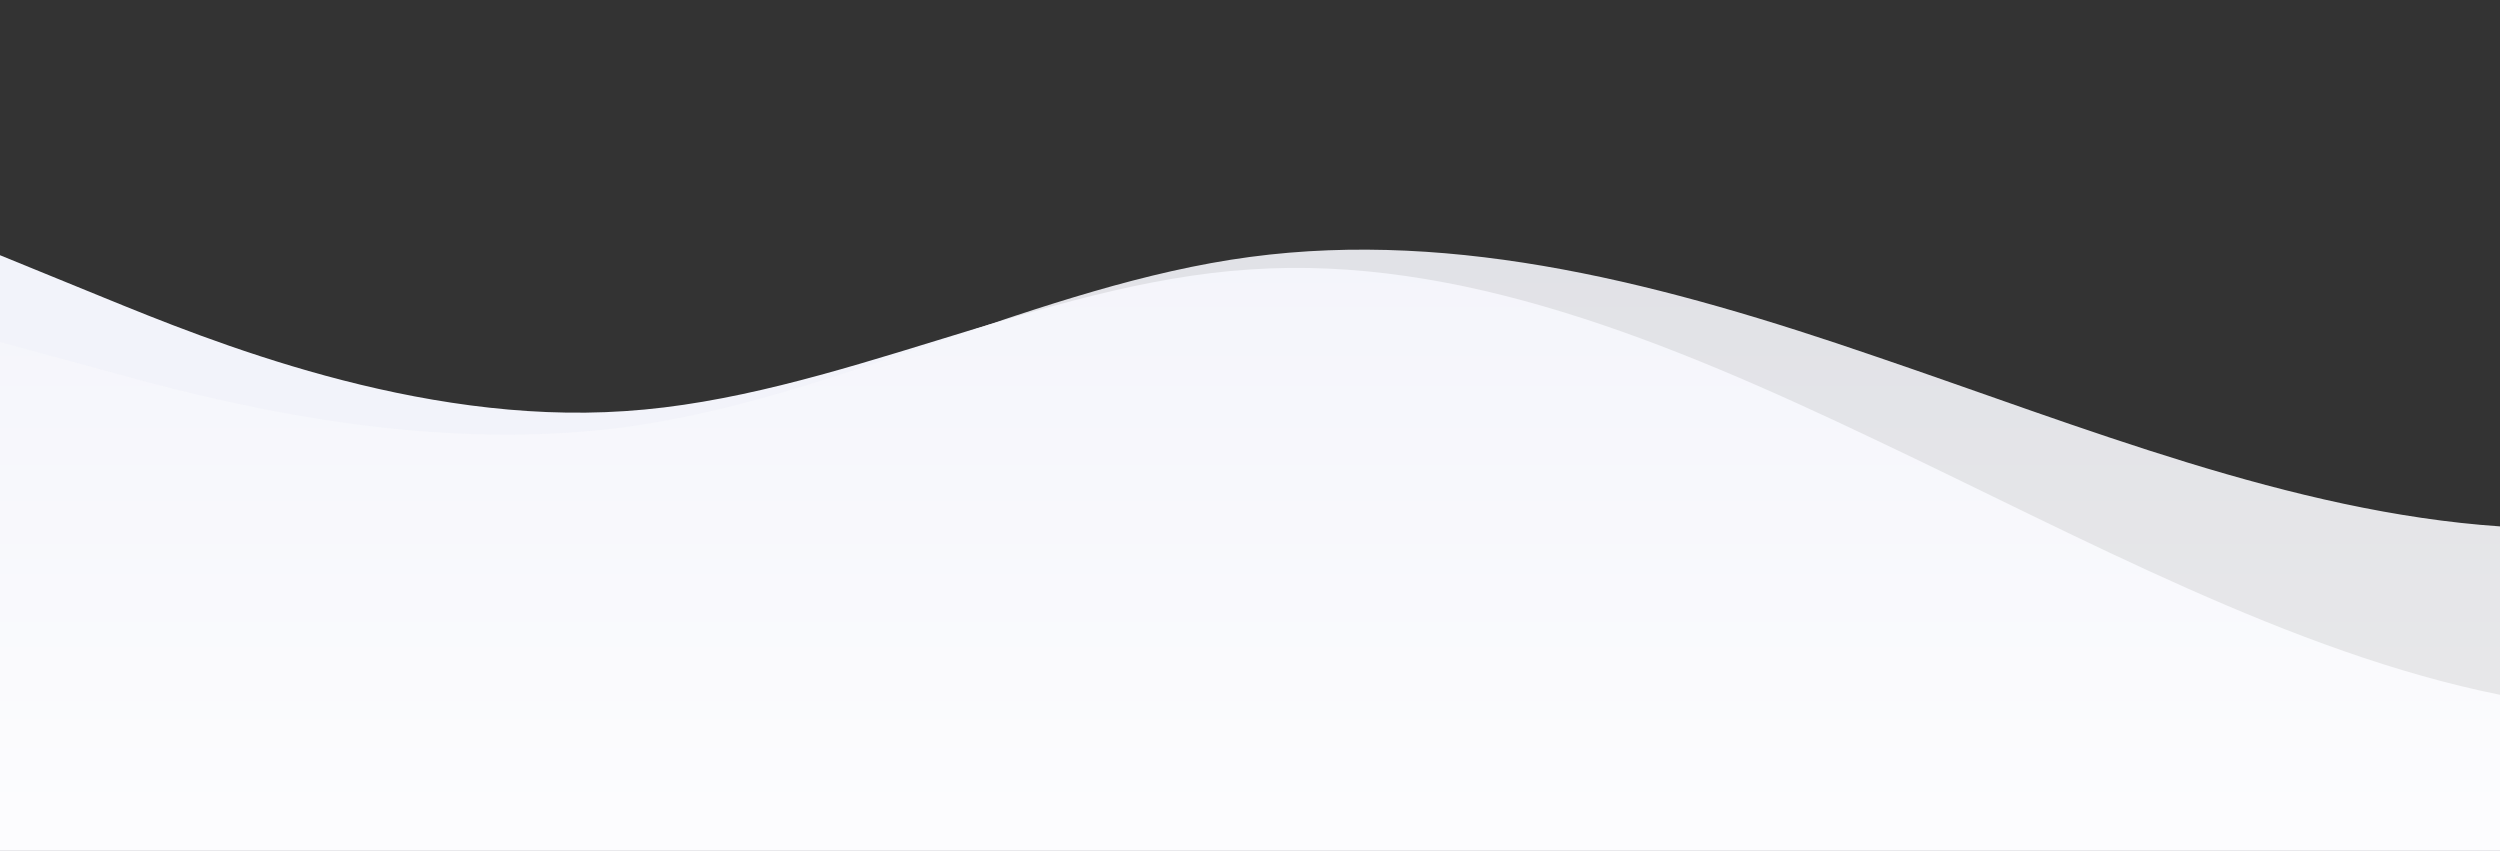 <?xml version="1.0" standalone="no"?>
<svg xmlns:xlink="http://www.w3.org/1999/xlink" id="wave" style="transform:rotate(0deg); transition: 0.3s" viewBox="0 0 1440 490" version="1.1" xmlns="http://www.w3.org/2000/svg"><rect x="0" y="0" width="1440" height="490" fill="#333333" stroke="none"/><defs><linearGradient id="sw-gradient-0" x1="0" x2="0" y1="1" y2="0"><stop stop-color="rgba(242, 243, 250, 1)" offset="0%"/><stop stop-color="rgba(242, 243, 250, 1)" offset="100%"/></linearGradient></defs><path style="transform:translate(0, 0px); opacity:1" fill="url(#sw-gradient-0)" d="M0,147L60,171.5C120,196,240,245,360,236.8C480,229,600,163,720,155.2C840,147,960,196,1080,253.2C1200,310,1320,376,1440,400.2C1560,425,1680,408,1800,383.8C1920,359,2040,327,2160,285.8C2280,245,2400,196,2520,171.5C2640,147,2760,147,2880,196C3000,245,3120,343,3240,392C3360,441,3480,441,3600,424.7C3720,408,3840,376,3960,310.3C4080,245,4200,147,4320,89.8C4440,33,4560,16,4680,40.8C4800,65,4920,131,5040,196C5160,261,5280,327,5400,343C5520,359,5640,327,5760,302.2C5880,278,6000,261,6120,277.7C6240,294,6360,343,6480,351.2C6600,359,6720,327,6840,334.8C6960,343,7080,392,7200,400.2C7320,408,7440,376,7560,367.5C7680,359,7800,376,7920,383.8C8040,392,8160,392,8280,392C8400,392,8520,392,8580,392L8640,392L8640,490L8580,490C8520,490,8400,490,8280,490C8160,490,8040,490,7920,490C7800,490,7680,490,7560,490C7440,490,7320,490,7200,490C7080,490,6960,490,6840,490C6720,490,6600,490,6480,490C6360,490,6240,490,6120,490C6000,490,5880,490,5760,490C5640,490,5520,490,5400,490C5280,490,5160,490,5040,490C4920,490,4800,490,4680,490C4560,490,4440,490,4320,490C4200,490,4080,490,3960,490C3840,490,3720,490,3600,490C3480,490,3360,490,3240,490C3120,490,3000,490,2880,490C2760,490,2640,490,2520,490C2400,490,2280,490,2160,490C2040,490,1920,490,1800,490C1680,490,1560,490,1440,490C1320,490,1200,490,1080,490C960,490,840,490,720,490C600,490,480,490,360,490C240,490,120,490,60,490L0,490Z"/><defs><linearGradient id="sw-gradient-1" x1="0" x2="0" y1="1" y2="0"><stop stop-color="rgba(255, 255, 255, 1)" offset="0%"/><stop stop-color="rgba(242, 243, 250, 1)" offset="100%"/></linearGradient></defs><path style="transform:translate(0, 50px); opacity:0.9" fill="url(#sw-gradient-1)" d="M0,147L60,163.3C120,180,240,212,360,196C480,180,600,114,720,98C840,82,960,114,1080,155.2C1200,196,1320,245,1440,253.2C1560,261,1680,229,1800,245C1920,261,2040,327,2160,294C2280,261,2400,131,2520,138.8C2640,147,2760,294,2880,294C3000,294,3120,147,3240,122.5C3360,98,3480,196,3600,196C3720,196,3840,98,3960,57.2C4080,16,4200,33,4320,40.8C4440,49,4560,49,4680,65.3C4800,82,4920,114,5040,138.8C5160,163,5280,180,5400,204.2C5520,229,5640,261,5760,236.8C5880,212,6000,131,6120,81.7C6240,33,6360,16,6480,24.5C6600,33,6720,65,6840,89.8C6960,114,7080,131,7200,163.3C7320,196,7440,245,7560,220.5C7680,196,7800,98,7920,49C8040,0,8160,0,8280,65.3C8400,131,8520,261,8580,326.7L8640,392L8640,490L8580,490C8520,490,8400,490,8280,490C8160,490,8040,490,7920,490C7800,490,7680,490,7560,490C7440,490,7320,490,7200,490C7080,490,6960,490,6840,490C6720,490,6600,490,6480,490C6360,490,6240,490,6120,490C6000,490,5880,490,5760,490C5640,490,5520,490,5400,490C5280,490,5160,490,5040,490C4920,490,4800,490,4680,490C4560,490,4440,490,4320,490C4200,490,4080,490,3960,490C3840,490,3720,490,3600,490C3480,490,3360,490,3240,490C3120,490,3000,490,2880,490C2760,490,2640,490,2520,490C2400,490,2280,490,2160,490C2040,490,1920,490,1800,490C1680,490,1560,490,1440,490C1320,490,1200,490,1080,490C960,490,840,490,720,490C600,490,480,490,360,490C240,490,120,490,60,490L0,490Z"/></svg>